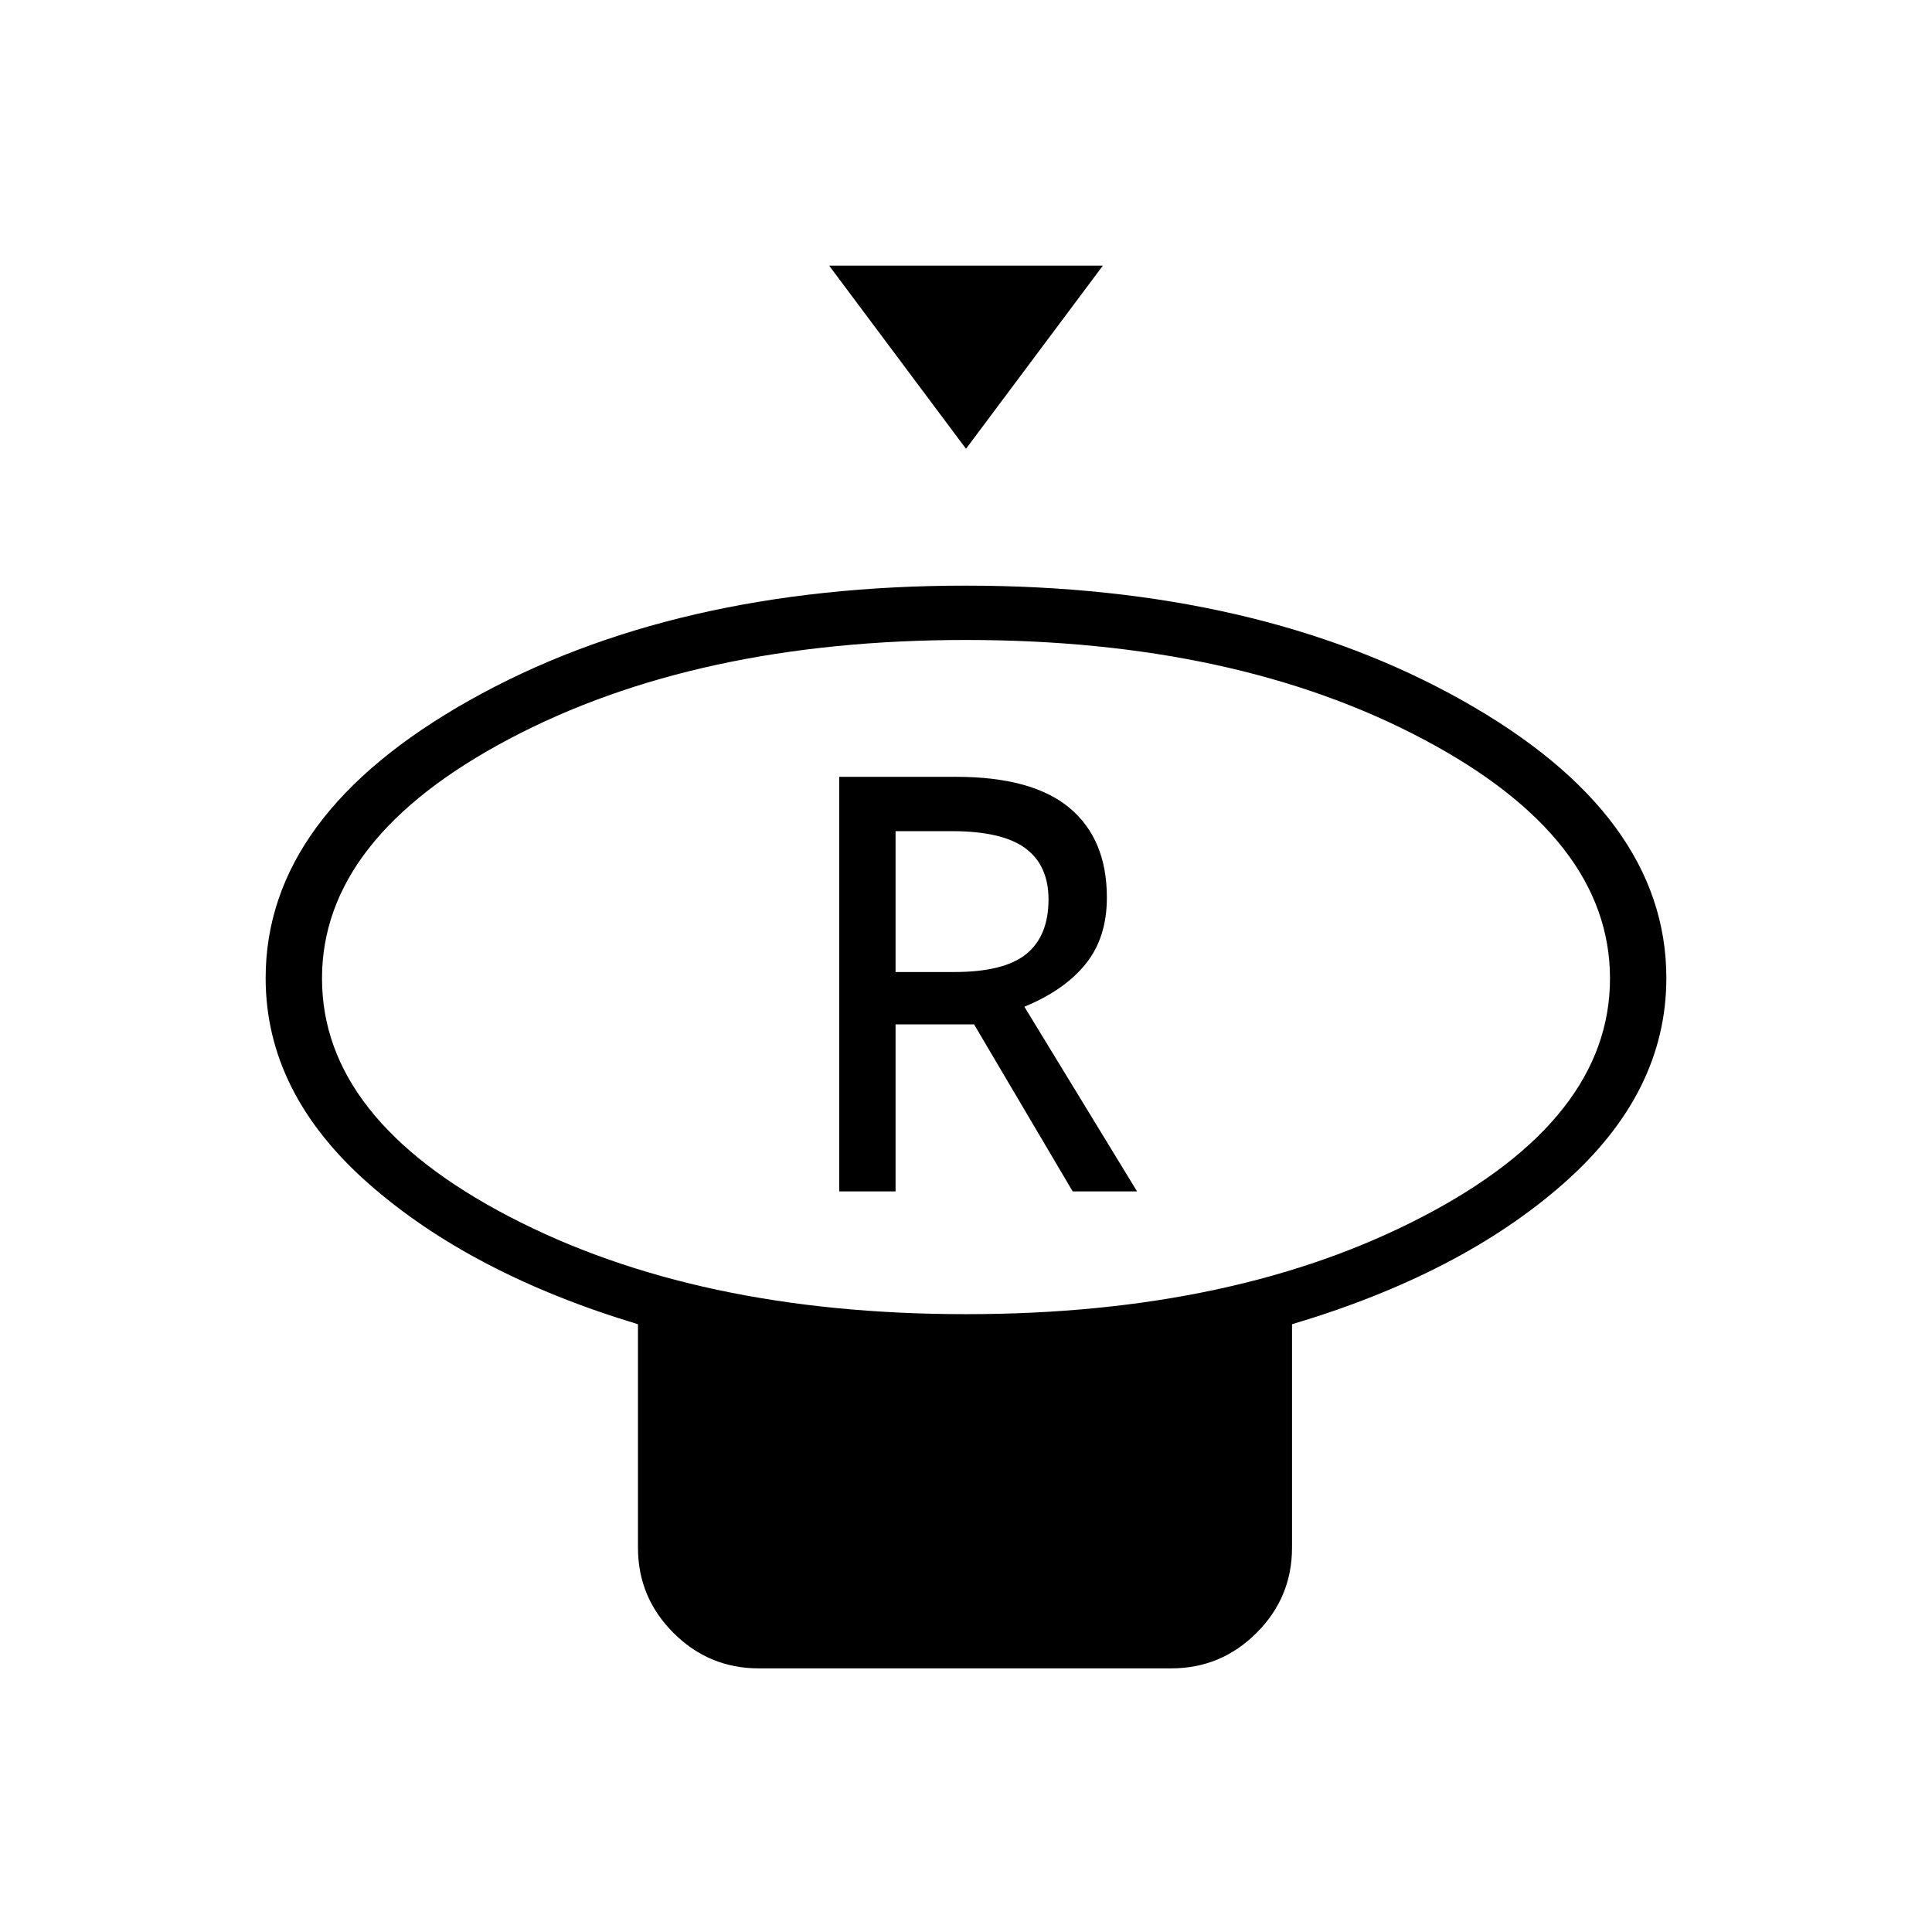 <svg xmlns="http://www.w3.org/2000/svg" height="24" viewBox="0 -960 960 960" width="24"><path d="m480-737-68-91h136l-68 91Zm0 430q134 0 227-48.5t93-118.31q0-69.82-93-119Q614-642 480-642t-227 49.19q-93 49.18-93 119 0 69.81 93 118.31T480-307Zm162 5v111q0 24.75-17.62 42.37Q606.75-131 582-131H377q-24.75 0-42.37-17.63Q317-166.25 317-191v-111q-83-25-134-70t-51-102q0-81.05 101.3-138.02Q334.59-669 479.8-669q145.2 0 246.7 56.98Q828-555.05 828-474q0 57-51 102t-135 70ZM480-474Zm-63 106h28v-83h39l49 83h32l-56-91.76q20-8.24 30.5-21.32T550-514q0-29-18.5-44.5T475-574h-58v206Zm28-109v-70h28q25 0 36.5 8.5t11.5 25.44Q521-495 510-486t-36 9h-29Z"/></svg>